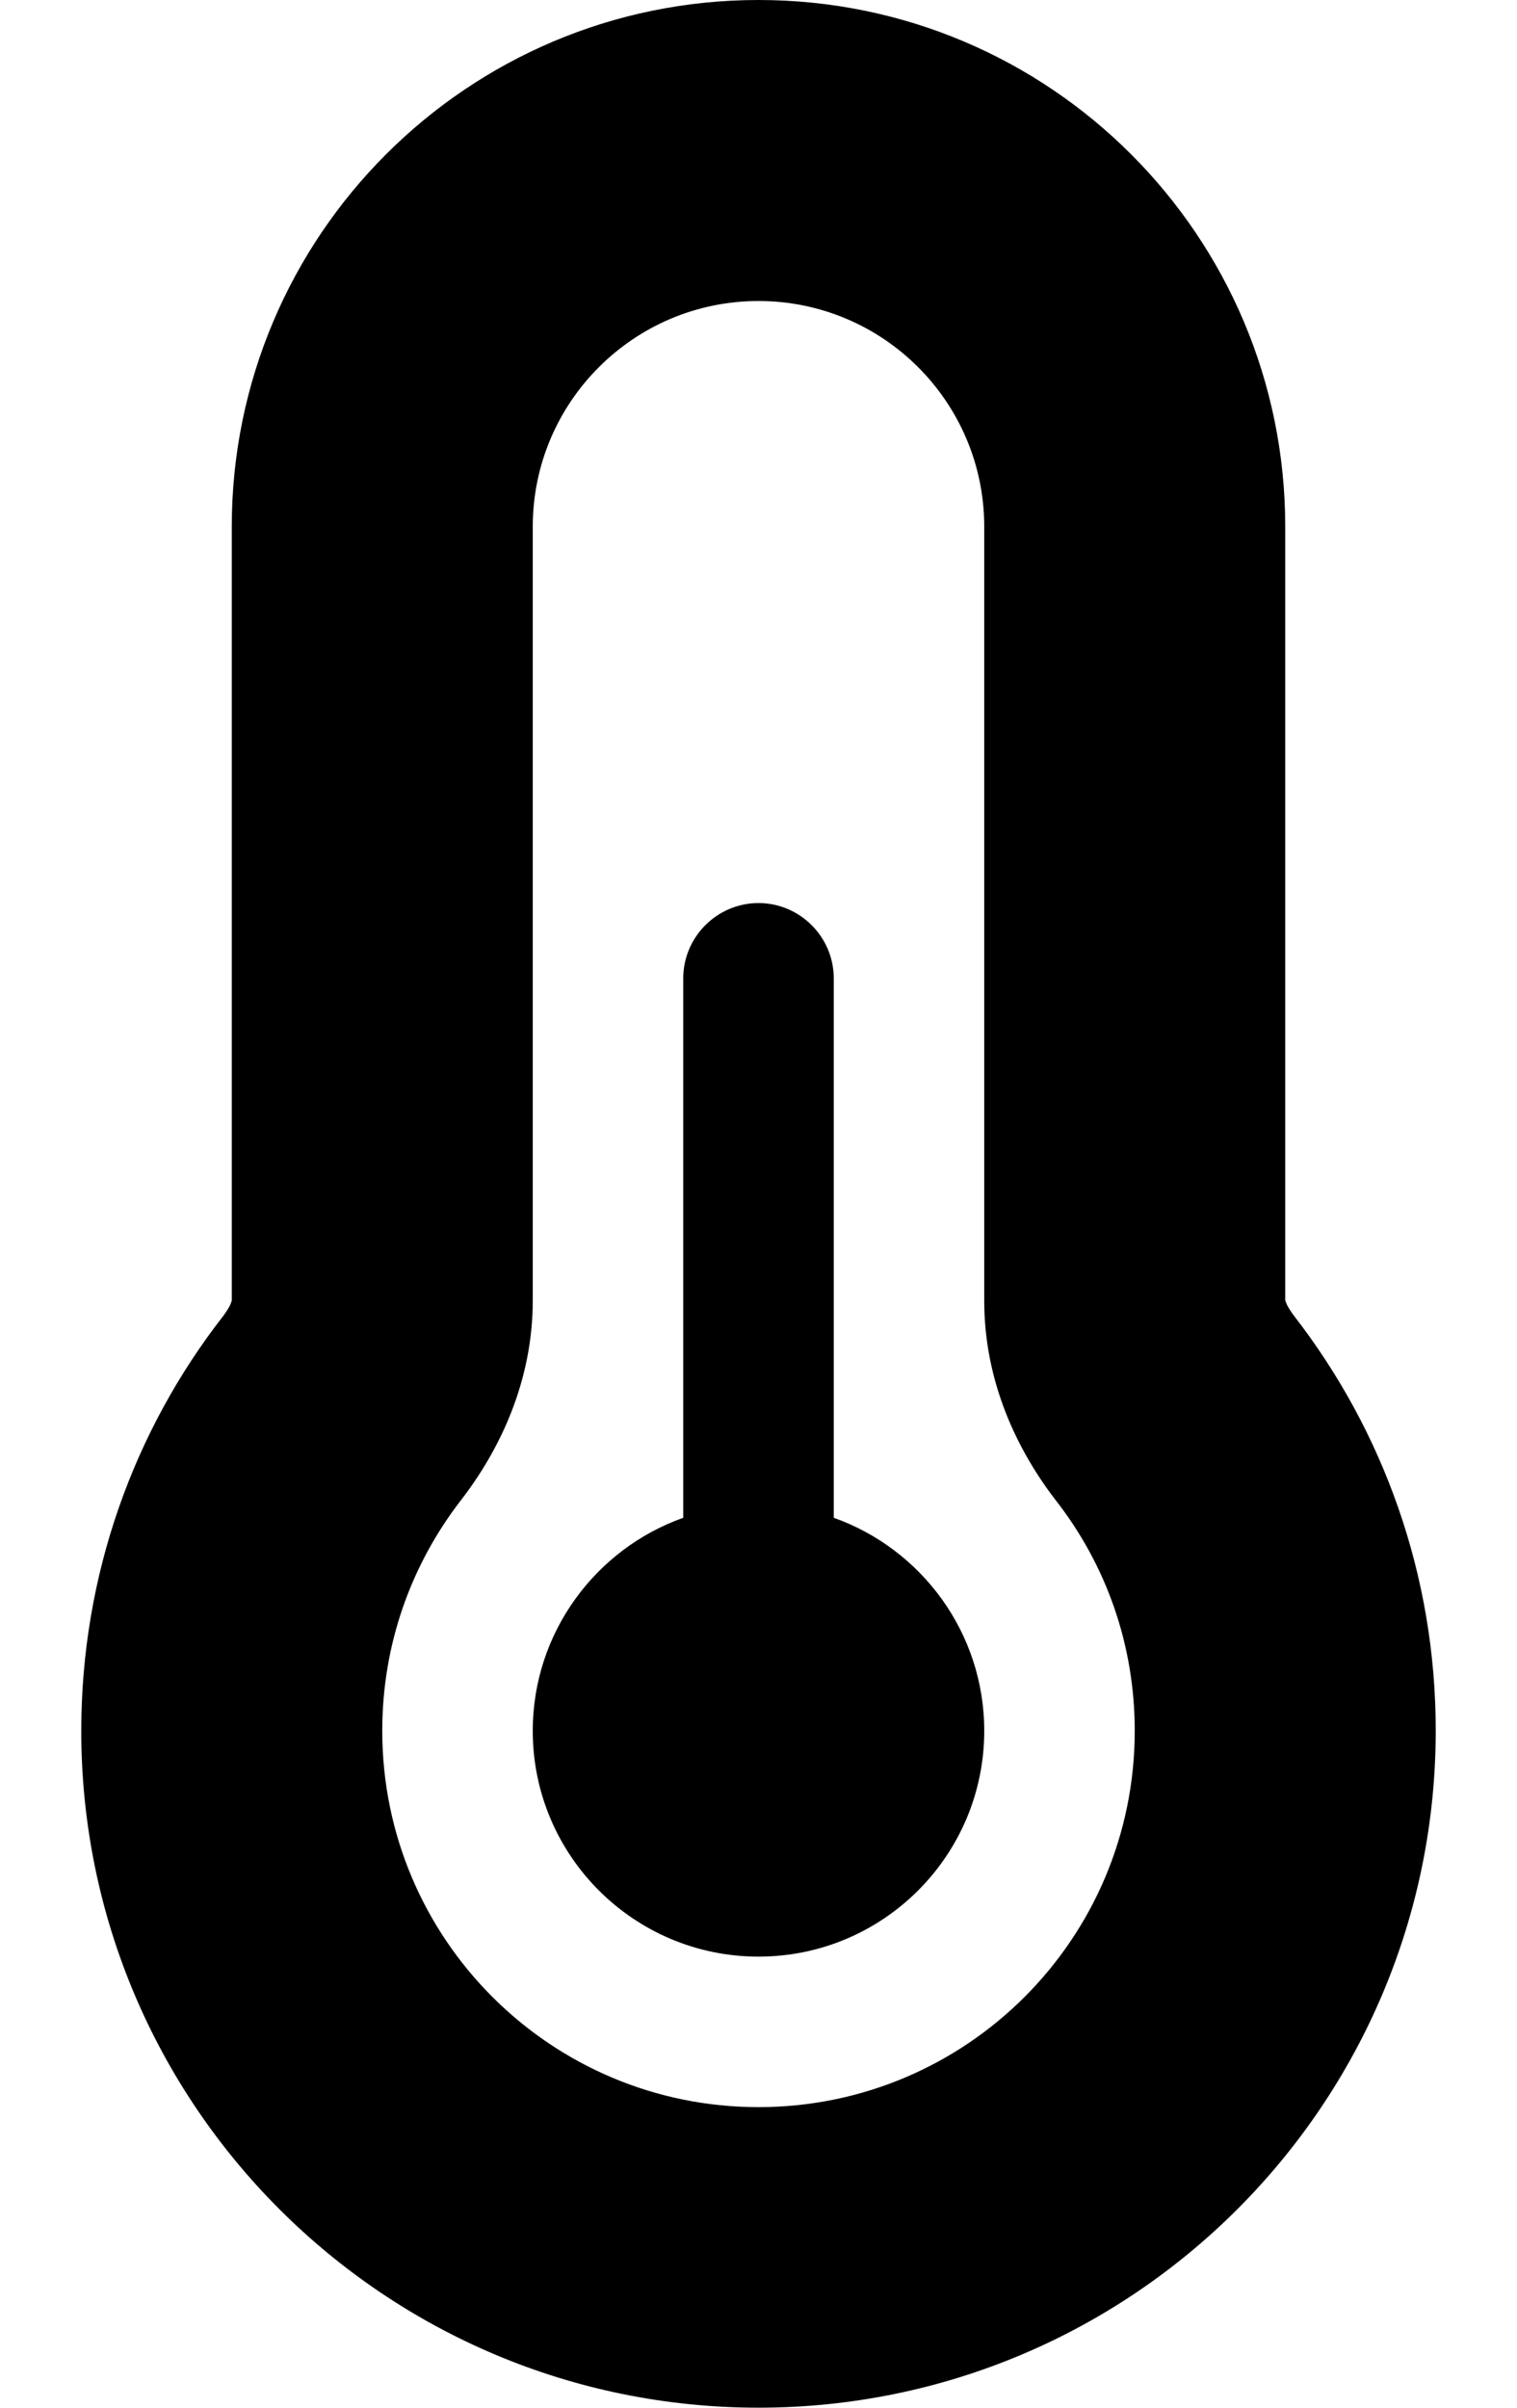 <svg xmlns="http://www.w3.org/2000/svg" width="0.63em" height="1em" viewBox="0 0 320 512"><path fill="currentColor" d="M160 64c-26.5 0-48 21.5-48 48v164.5c0 17.3-7.1 31.9-15.3 42.5C86.2 332.6 80 349.5 80 368c0 44.2 35.8 80 80 80s80-35.8 80-80c0-18.5-6.2-35.4-16.7-48.9c-8.2-10.6-15.3-25.2-15.3-42.5V112c0-26.5-21.5-48-48-48M48 112C48 50.2 98.1 0 160 0s112 50.1 112 112v164.4c0 .1.1.3.2.6c.2.6.8 1.6 1.7 2.8c18.9 24.4 30.1 55 30.1 88.1c0 79.5-64.5 144-144 144S16 447.5 16 368c0-33.2 11.2-63.8 30.1-88.1c.9-1.2 1.5-2.2 1.7-2.8c.1-.3.2-.5.2-.6zm160 256c0 26.5-21.5 48-48 48s-48-21.5-48-48c0-20.9 13.4-38.7 32-45.3V208c0-8.8 7.2-16 16-16s16 7.2 16 16v114.7c18.6 6.6 32 24.4 32 45.3"/></svg>
